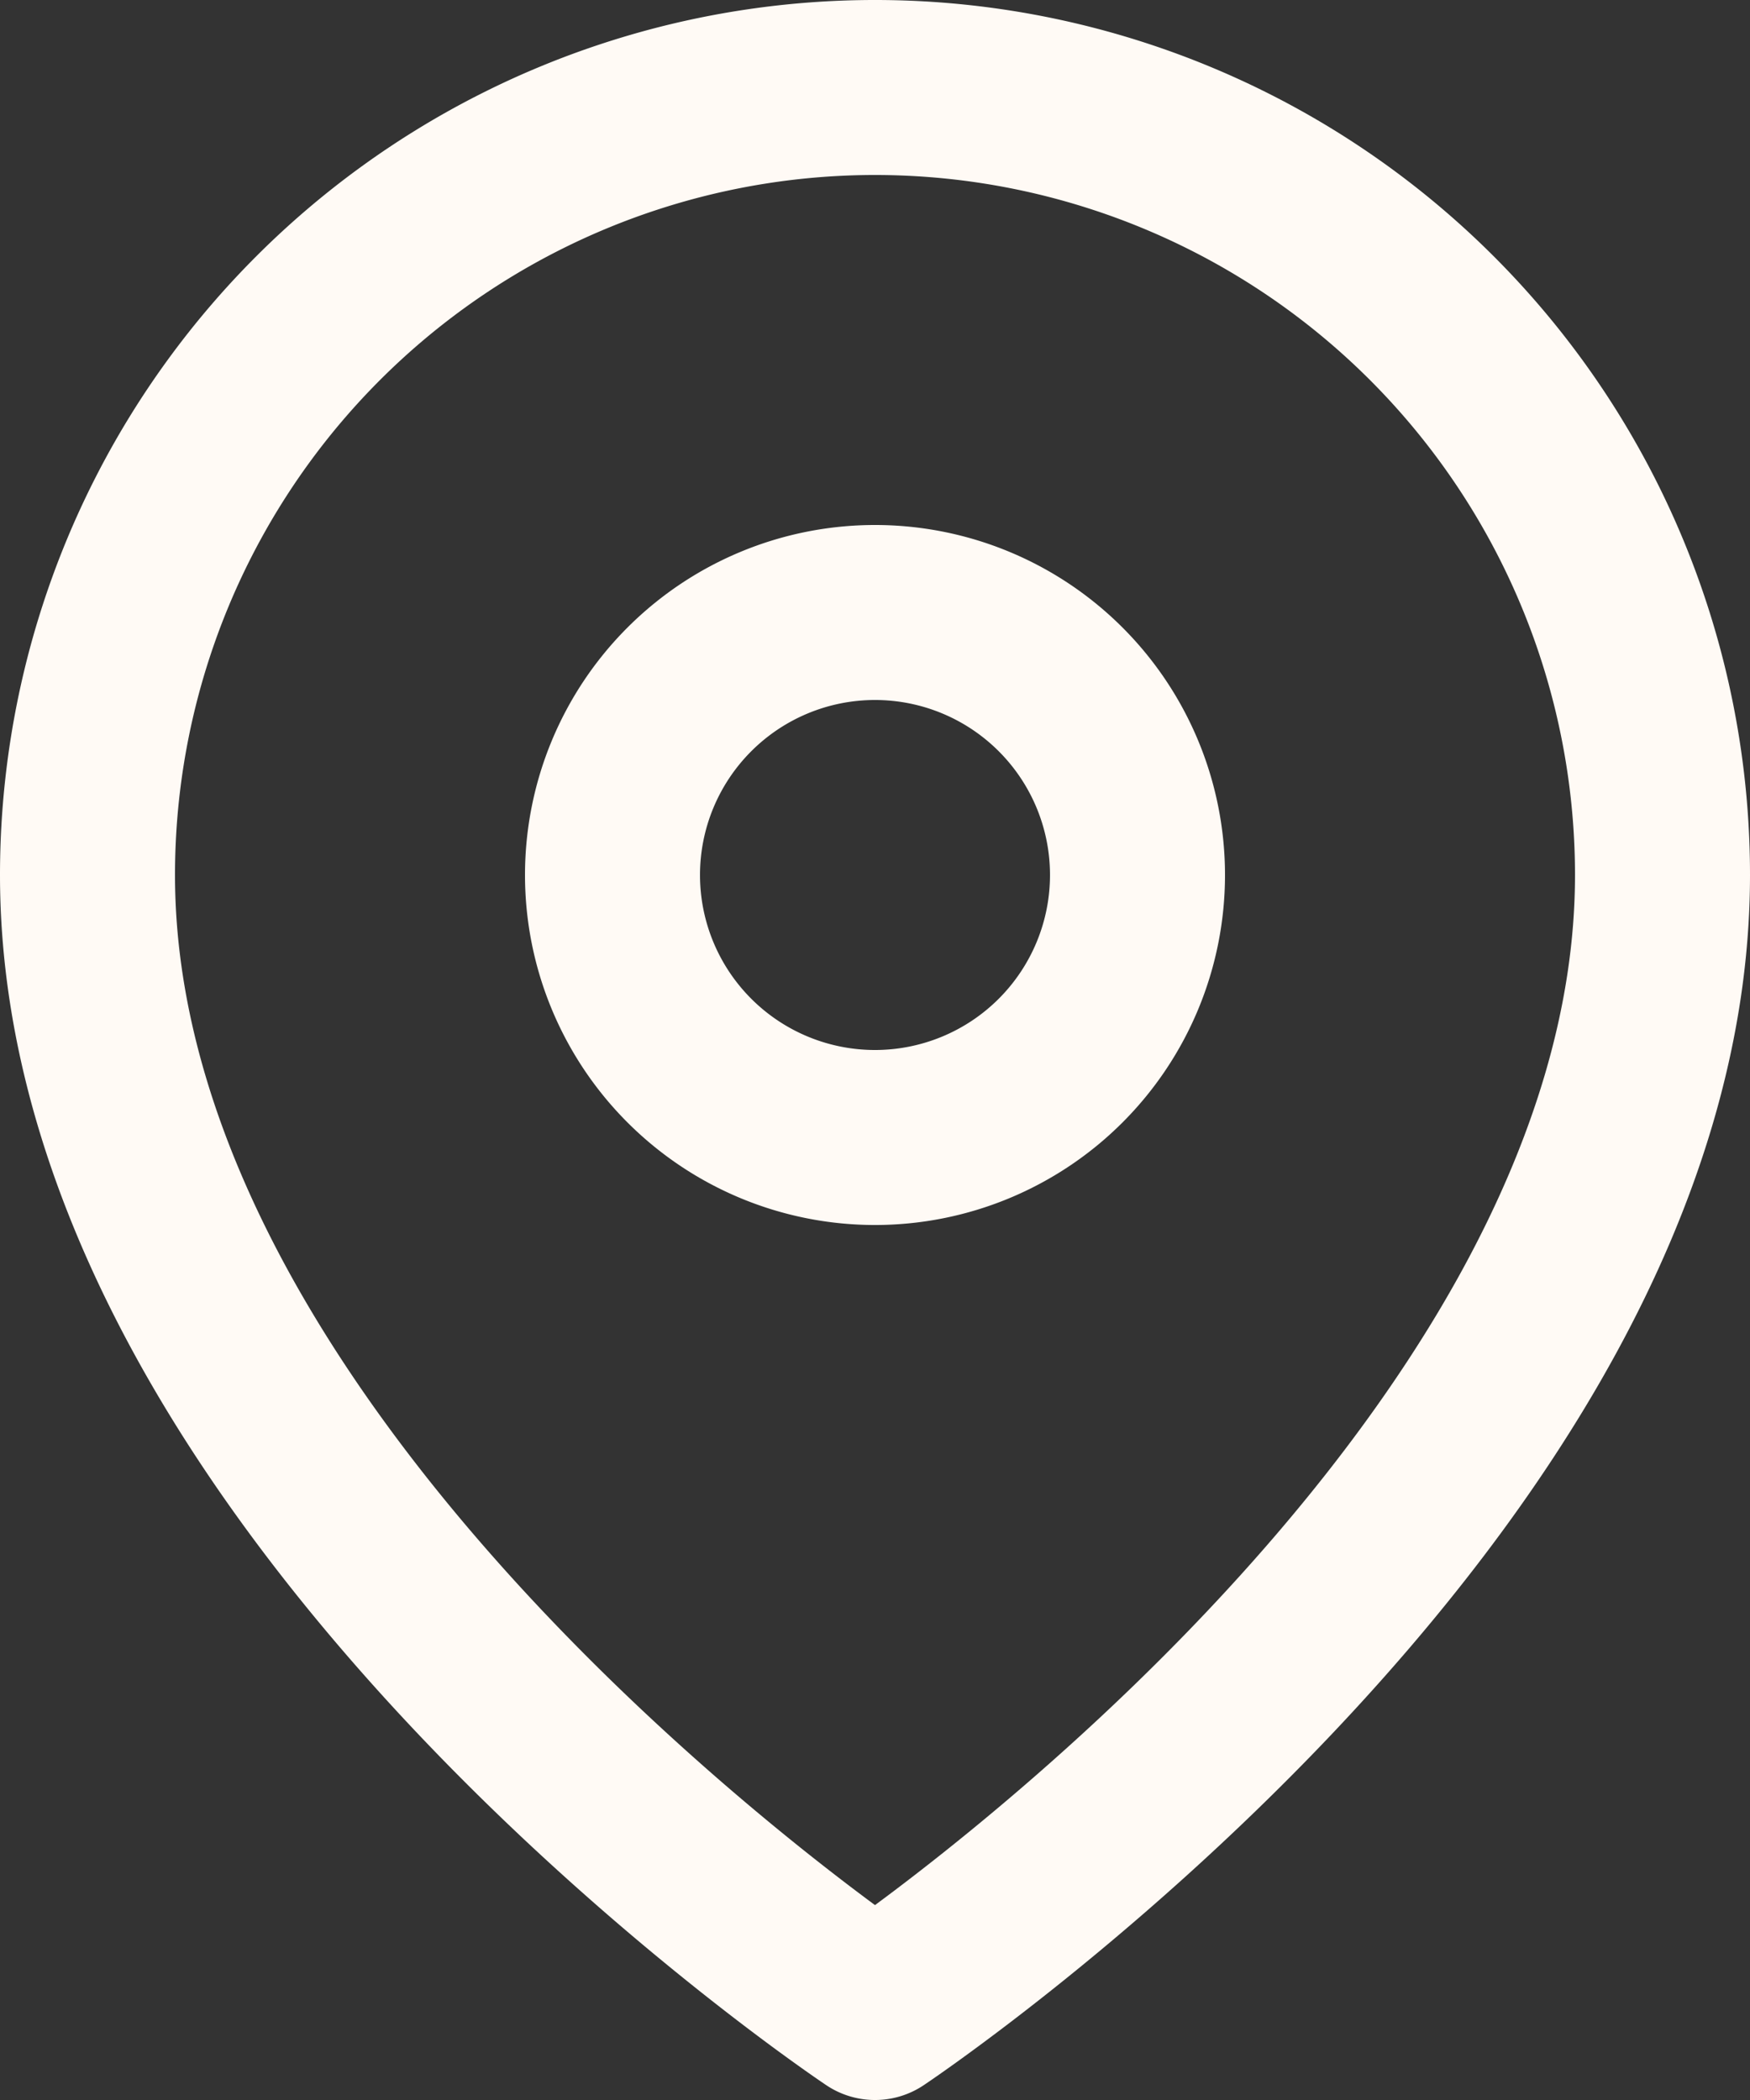 <svg xmlns="http://www.w3.org/2000/svg" width="30" height="36" viewBox="0 0 30 36">
  <rect x="0" y="0" width="30" height="36" fill="#333333" stroke="none"/>
  <g id="Icon_feather-map-pin" data-name="Icon feather-map-pin" transform="translate(-3)">
    <path id="Trazado_1418" data-name="Trazado 1418" d="M31.5,15C31.5,25.5,18,34.5,18,34.5S4.5,25.5,4.5,15a13.5,13.5,0,1,1,27,0Z" fill="none" stroke="#fffaf5" stroke-linecap="round" stroke-linejoin="round" stroke-width="3"/>
    <path id="Trazado_1419" data-name="Trazado 1419" d="M22.5,15A4.5,4.5,0,1,1,18,10.5,4.5,4.5,0,0,1,22.5,15Z" fill="none" stroke="#fffaf5" stroke-linecap="round" stroke-linejoin="round" stroke-width="3"/>
  </g>
</svg>
